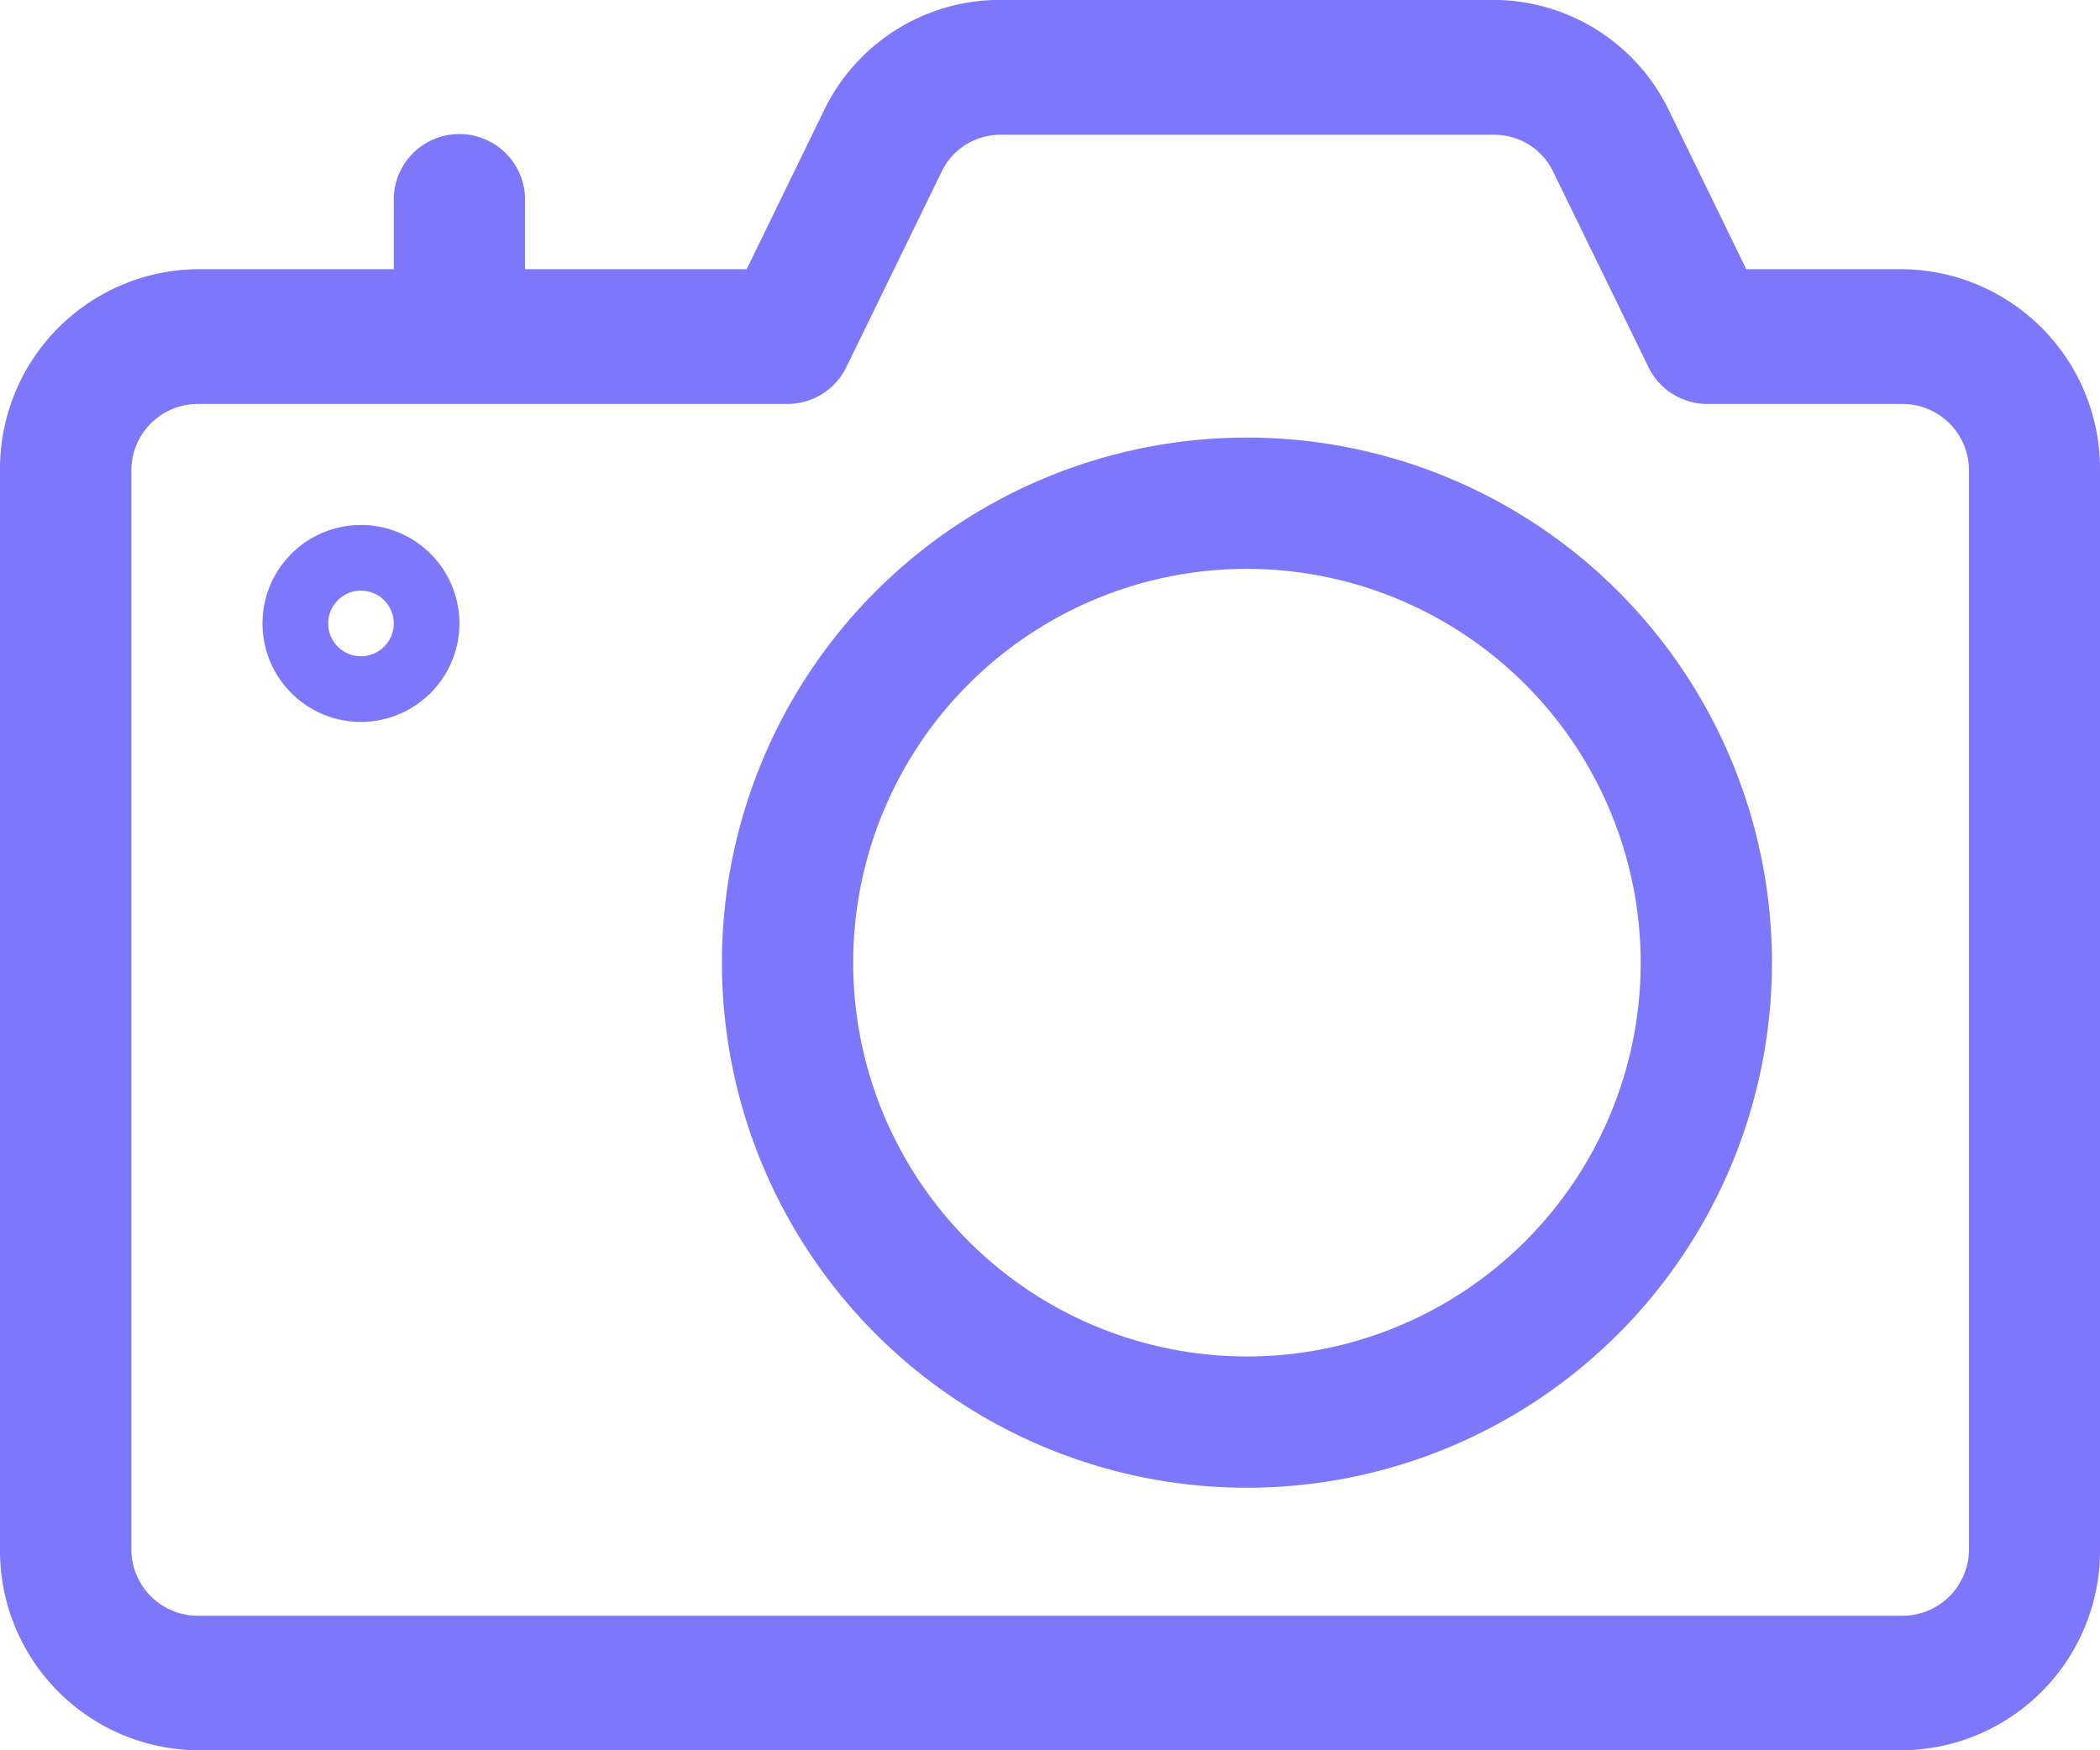 <svg xmlns="http://www.w3.org/2000/svg" width="18" height="15" viewBox="0 0 18 15">
  <g id="camera" transform="translate(-195 -220.25)">
    <g id="Group_7" data-name="Group 7" transform="translate(195 220.25)">
      <g id="camera-1">
        <g id="Oval_8" data-name="Oval 8" transform="translate(6.188 3.75)">
          <path id="Path_13179" data-name="Path 13179" d="M207.75,233.75a4.5,4.5,0,1,1,4.5-4.5A4.5,4.5,0,0,1,207.75,233.75Zm0-7.875a3.375,3.375,0,1,0,3.375,3.375A3.379,3.379,0,0,0,207.75,225.875Z" transform="translate(-203.25 -224.75)" fill="#7d77fb"/>
        </g>
        <g id="Shape_17" data-name="Shape 17">
          <path id="Path_13180" data-name="Path 13180" d="M211.313,235.25H196.688A1.711,1.711,0,0,1,195,233.519v-9.231a1.711,1.711,0,0,1,1.688-1.731H201.4l.658-1.351a1.676,1.676,0,0,1,1.51-.957H207.8a1.676,1.676,0,0,1,1.51.957l.658,1.351h1.34A1.711,1.711,0,0,1,213,224.288v9.231A1.711,1.711,0,0,1,211.313,235.25Zm-14.625-11.538a.57.57,0,0,0-.562.577v9.231a.57.57,0,0,0,.563.577h14.625a.57.57,0,0,0,.563-.577v-9.231a.57.57,0,0,0-.562-.577h-1.687a.562.562,0,0,1-.5-.319l-.814-1.669a.558.558,0,0,0-.5-.319H203.57a.558.558,0,0,0-.5.319l-.814,1.669a.562.562,0,0,1-.5.319Z" transform="translate(-195 -220.25)" fill="#7d77fb"/>
        </g>
        <g id="Shape_18" data-name="Shape 18" transform="translate(2.25 4.5)">
          <path id="Path_13181" data-name="Path 13181" d="M198.844,227.937a.844.844,0,1,1,.844-.844A.845.845,0,0,1,198.844,227.937Zm0-1.125a.281.281,0,1,0,.281.281A.281.281,0,0,0,198.844,226.812Z" transform="translate(-198 -226.25)" fill="#7d77fb"/>
        </g>
        <g id="Shape_19" data-name="Shape 19" transform="translate(3.375 1.125)">
          <path id="Path_13182" data-name="Path 13182" d="M200.062,224a.563.563,0,0,1-.562-.562v-1.125a.563.563,0,0,1,1.125,0v1.125A.563.563,0,0,1,200.062,224Z" transform="translate(-199.5 -221.75)" fill="#7d77fb"/>
        </g>
      </g>
    </g>
  </g>
</svg>
